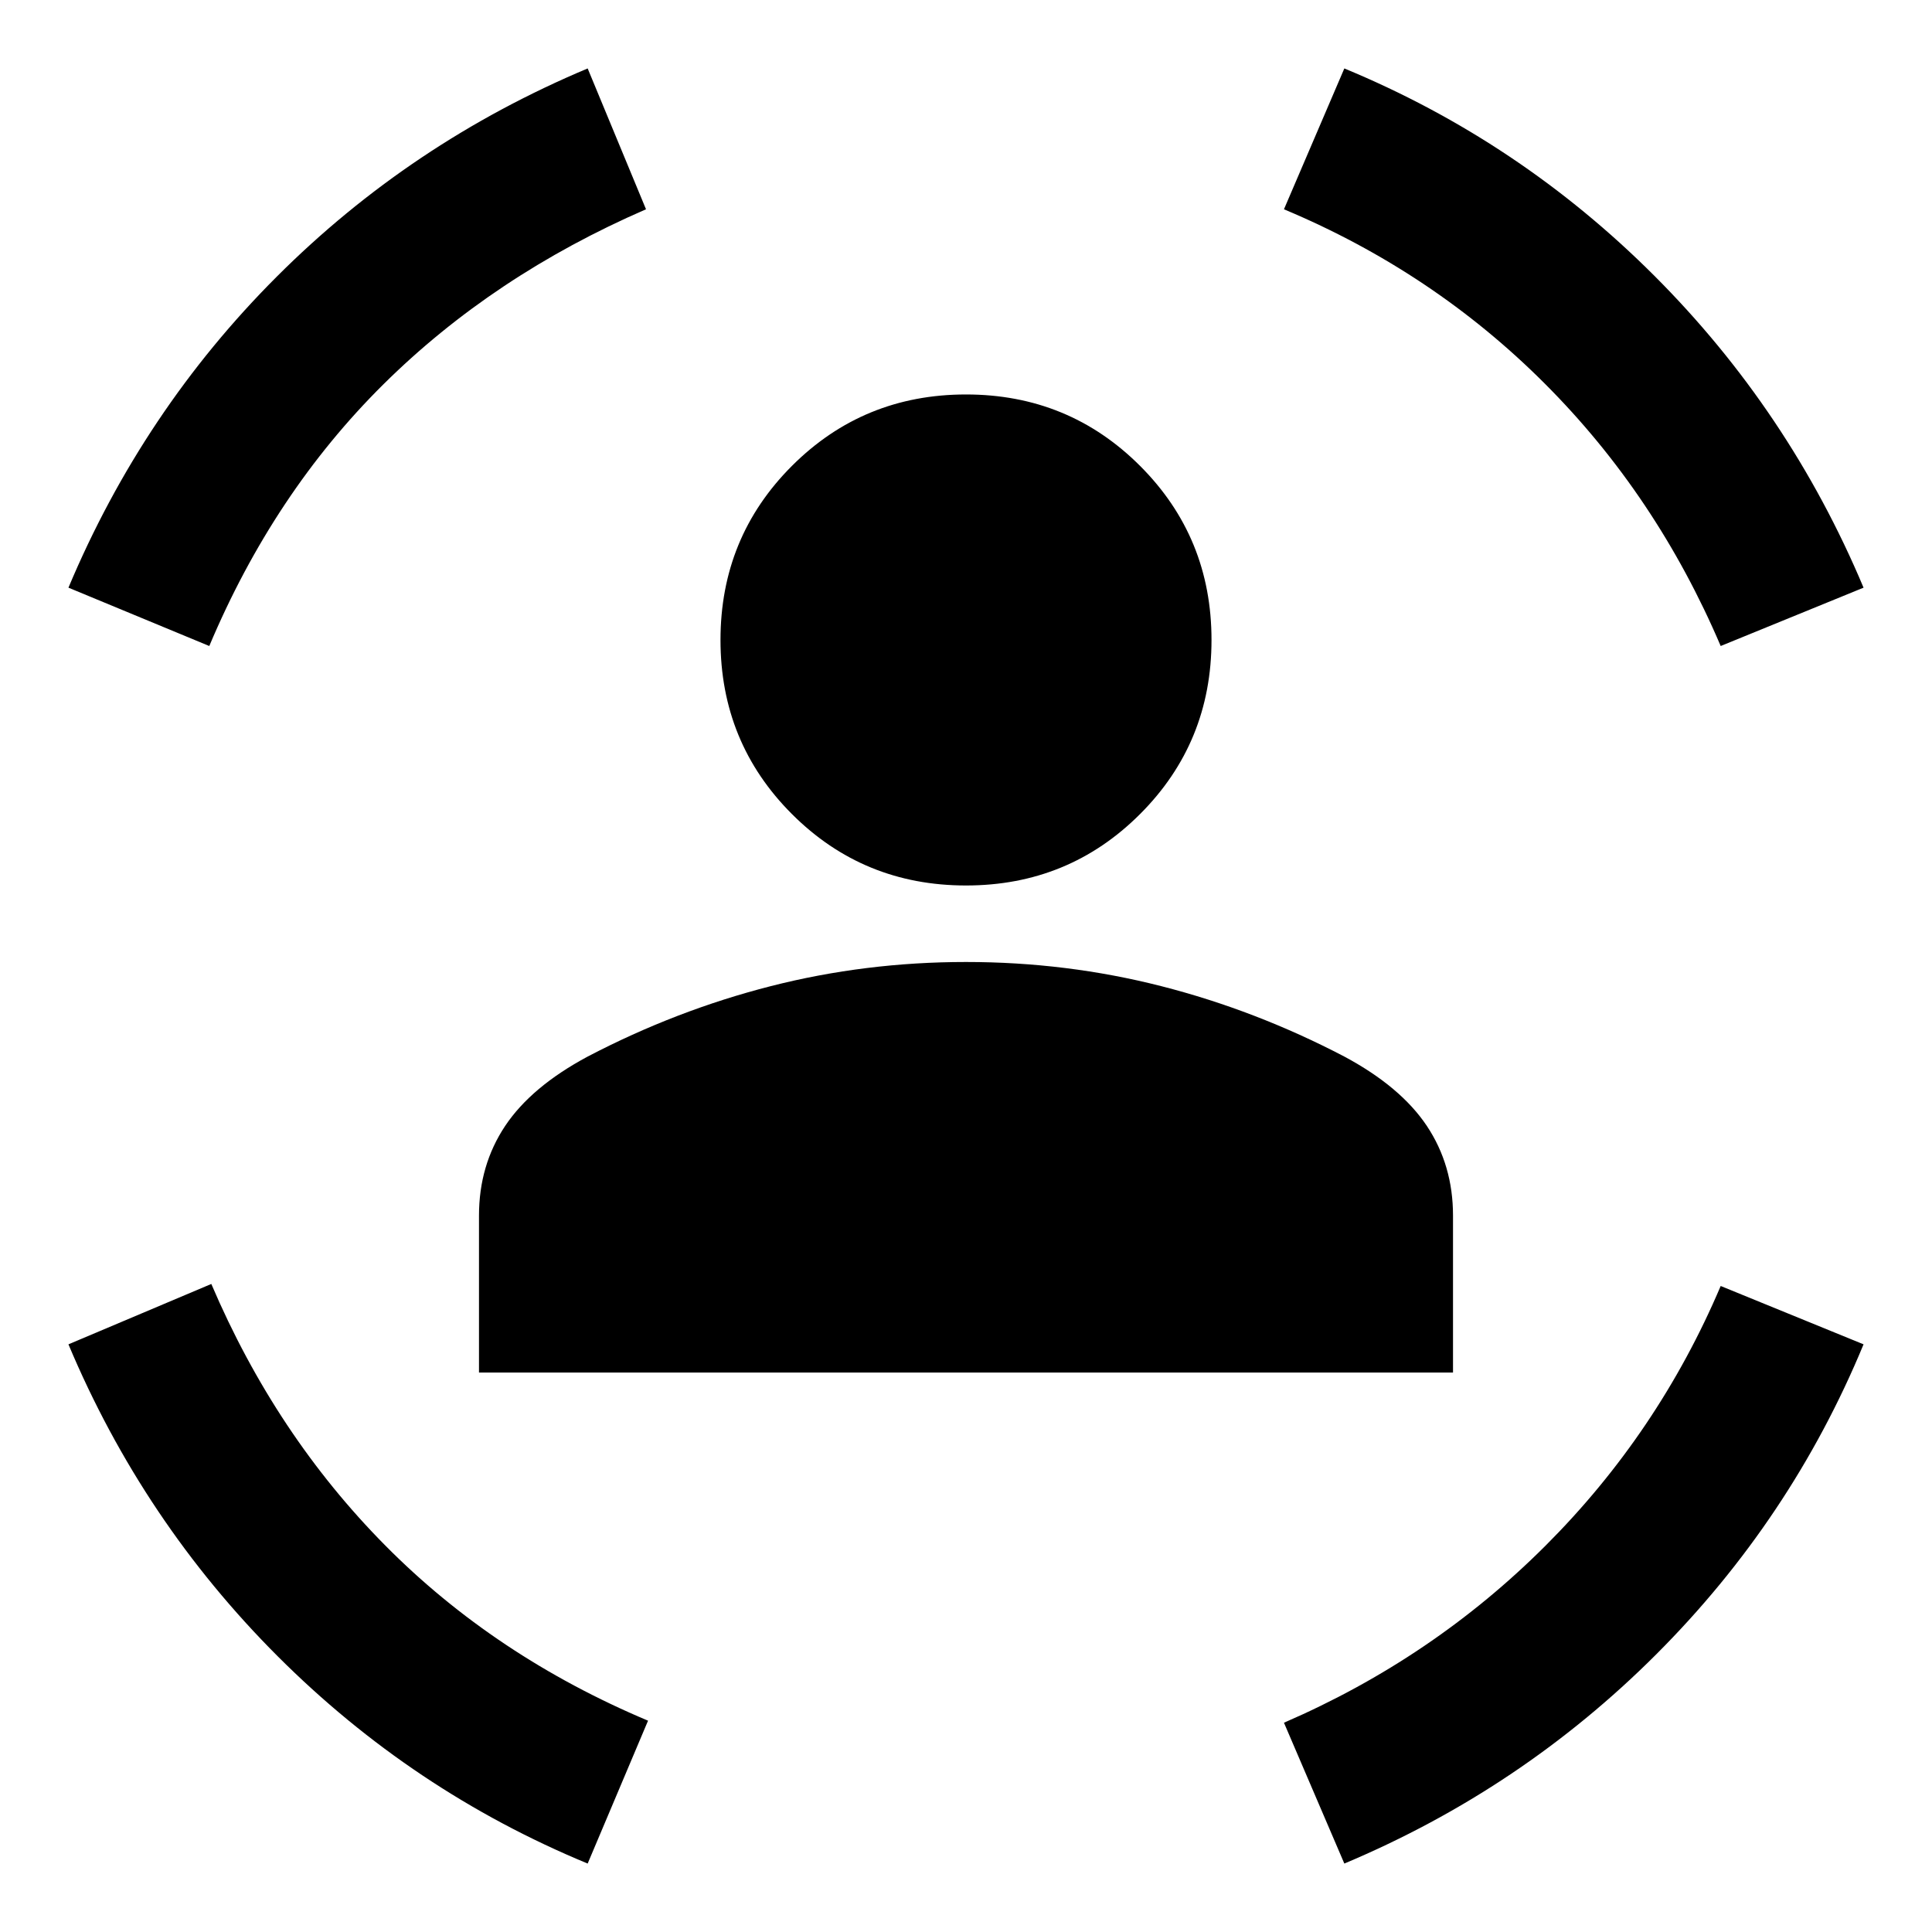 <svg xmlns="http://www.w3.org/2000/svg" height="40" width="40"><path d="M20 18.333Q17.875 18.333 16.396 16.854Q14.917 15.375 14.917 13.25Q14.917 11.125 16.396 9.646Q17.875 8.167 20 8.167Q22.125 8.167 23.604 9.646Q25.083 11.125 25.083 13.25Q25.083 15.375 23.604 16.854Q22.125 18.333 20 18.333ZM9.917 28.417V25.167Q9.917 24.125 10.458 23.312Q11 22.5 12.167 21.875Q14 20.917 15.958 20.417Q17.917 19.917 20 19.917Q22.083 19.917 24.042 20.417Q26 20.917 27.833 21.875Q29 22.5 29.542 23.312Q30.083 24.125 30.083 25.167V28.417ZM35.625 13.375Q34.292 10.25 31.979 7.938Q29.667 5.625 26.583 4.333L27.833 1.417Q31.458 2.917 34.25 5.708Q37.042 8.5 38.583 12.167ZM4.333 13.375 1.417 12.167Q2.958 8.5 5.729 5.729Q8.5 2.958 12.167 1.417L13.375 4.333Q10.208 5.708 7.937 7.958Q5.667 10.208 4.333 13.375ZM12.167 38.583Q8.542 37.083 5.75 34.292Q2.958 31.5 1.417 27.833L4.375 26.583Q5.708 29.708 7.979 32Q10.25 34.292 13.417 35.625ZM27.833 38.583 26.583 35.667Q29.667 34.333 32 32Q34.333 29.667 35.625 26.625L38.583 27.833Q37.083 31.458 34.292 34.25Q31.5 37.042 27.833 38.583Z"/></svg>
